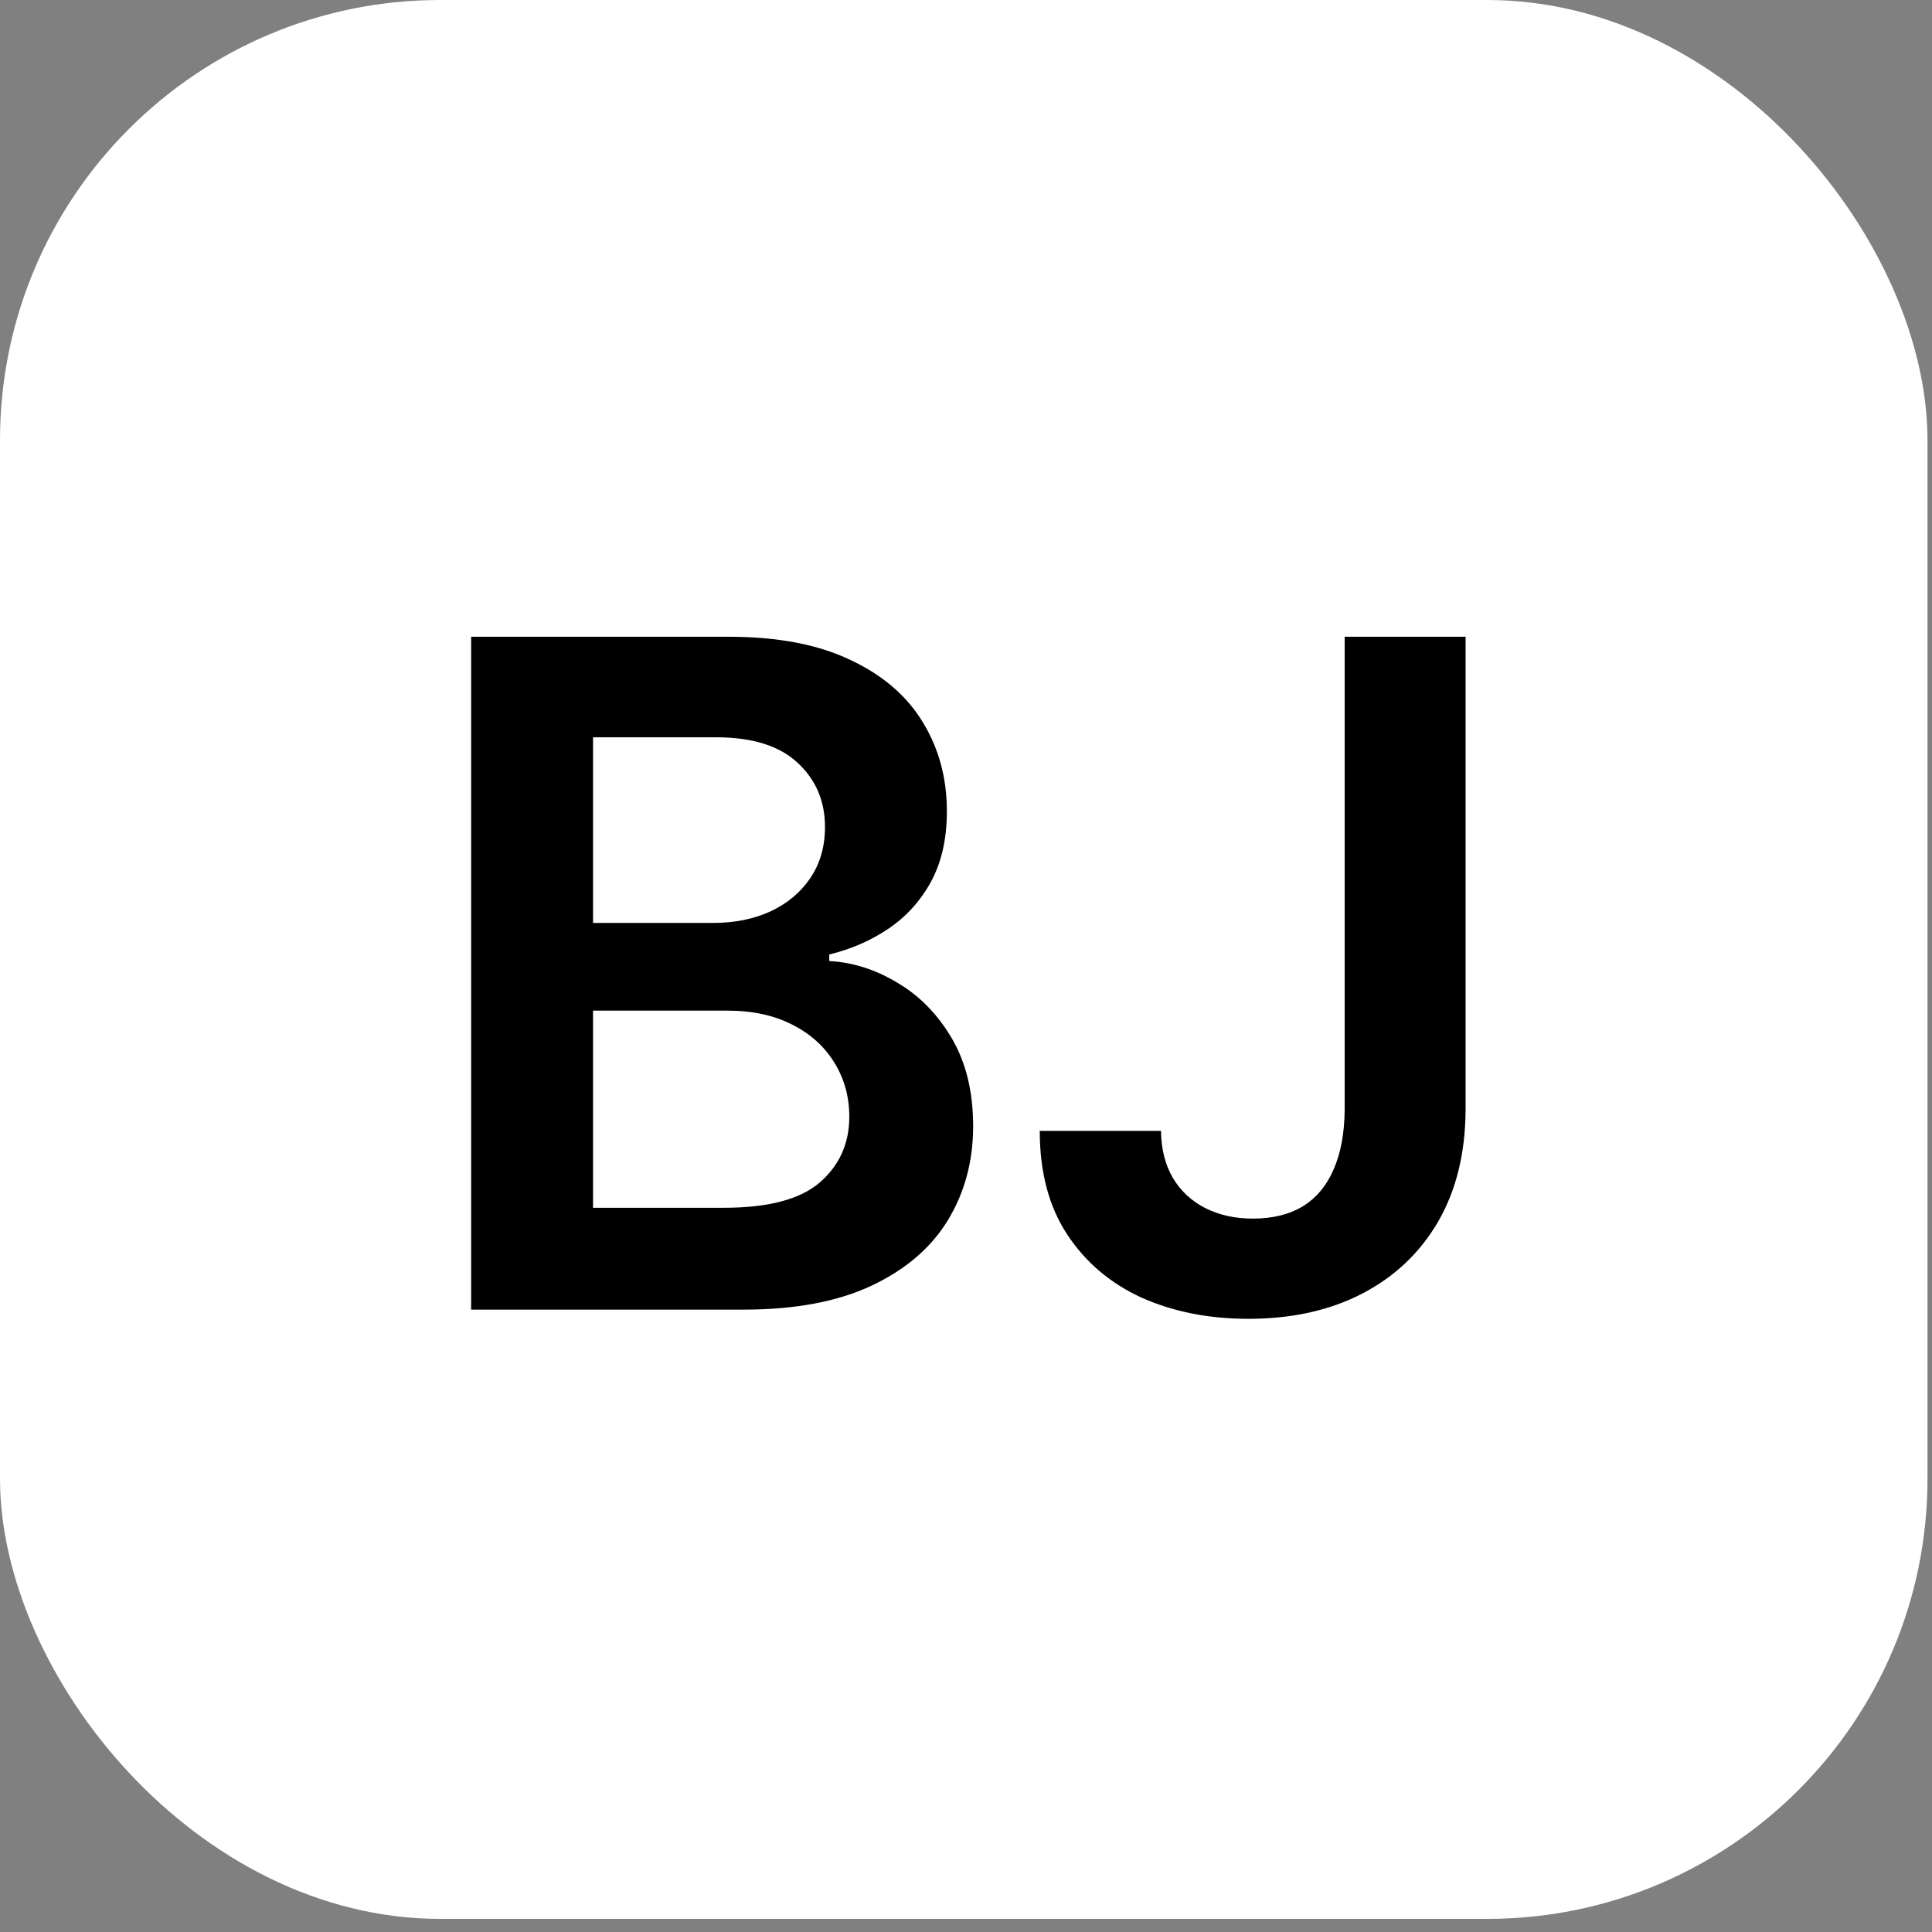 <svg width="79" height="79" viewBox="0 0 79 79" fill="none" xmlns="http://www.w3.org/2000/svg">
<rect x="0" y="0" width="79" height="79" fill="#808080" stroke="none"/>
<rect width="78.816" height="78.463" rx="18" fill="white"/>
<path d="M19.265 53.551V26.037H29.797C31.785 26.037 33.438 26.35 34.755 26.977C36.08 27.595 37.07 28.442 37.724 29.516C38.386 30.591 38.718 31.809 38.718 33.171C38.718 34.29 38.503 35.248 38.073 36.046C37.643 36.834 37.065 37.474 36.34 37.967C35.614 38.459 34.804 38.813 33.908 39.028V39.297C34.884 39.35 35.82 39.651 36.716 40.197C37.621 40.734 38.359 41.495 38.933 42.481C39.506 43.466 39.792 44.657 39.792 46.054C39.792 47.478 39.448 48.759 38.758 49.897C38.068 51.025 37.029 51.916 35.641 52.57C34.253 53.224 32.507 53.551 30.402 53.551H19.265ZM24.249 49.386H29.609C31.418 49.386 32.721 49.041 33.519 48.352C34.325 47.653 34.728 46.757 34.728 45.665C34.728 44.85 34.526 44.115 34.123 43.461C33.72 42.799 33.147 42.279 32.404 41.903C31.66 41.518 30.773 41.325 29.744 41.325H24.249V49.386ZM24.249 37.738H29.179C30.039 37.738 30.814 37.582 31.503 37.268C32.193 36.946 32.735 36.493 33.129 35.911C33.532 35.32 33.734 34.621 33.734 33.815C33.734 32.75 33.357 31.872 32.605 31.182C31.862 30.493 30.756 30.148 29.287 30.148H24.249V37.738ZM54.984 26.037H59.928V45.383C59.919 47.156 59.542 48.683 58.799 49.964C58.056 51.236 57.017 52.216 55.682 52.906C54.357 53.587 52.812 53.927 51.047 53.927C49.435 53.927 47.984 53.64 46.694 53.067C45.414 52.485 44.397 51.625 43.645 50.488C42.892 49.35 42.516 47.935 42.516 46.242H47.474C47.483 46.986 47.644 47.626 47.957 48.163C48.28 48.701 48.723 49.113 49.287 49.4C49.852 49.686 50.501 49.829 51.235 49.829C52.032 49.829 52.709 49.664 53.264 49.332C53.819 48.992 54.24 48.49 54.527 47.828C54.822 47.165 54.975 46.35 54.984 45.383V26.037Z" fill="black"/>
</svg>
